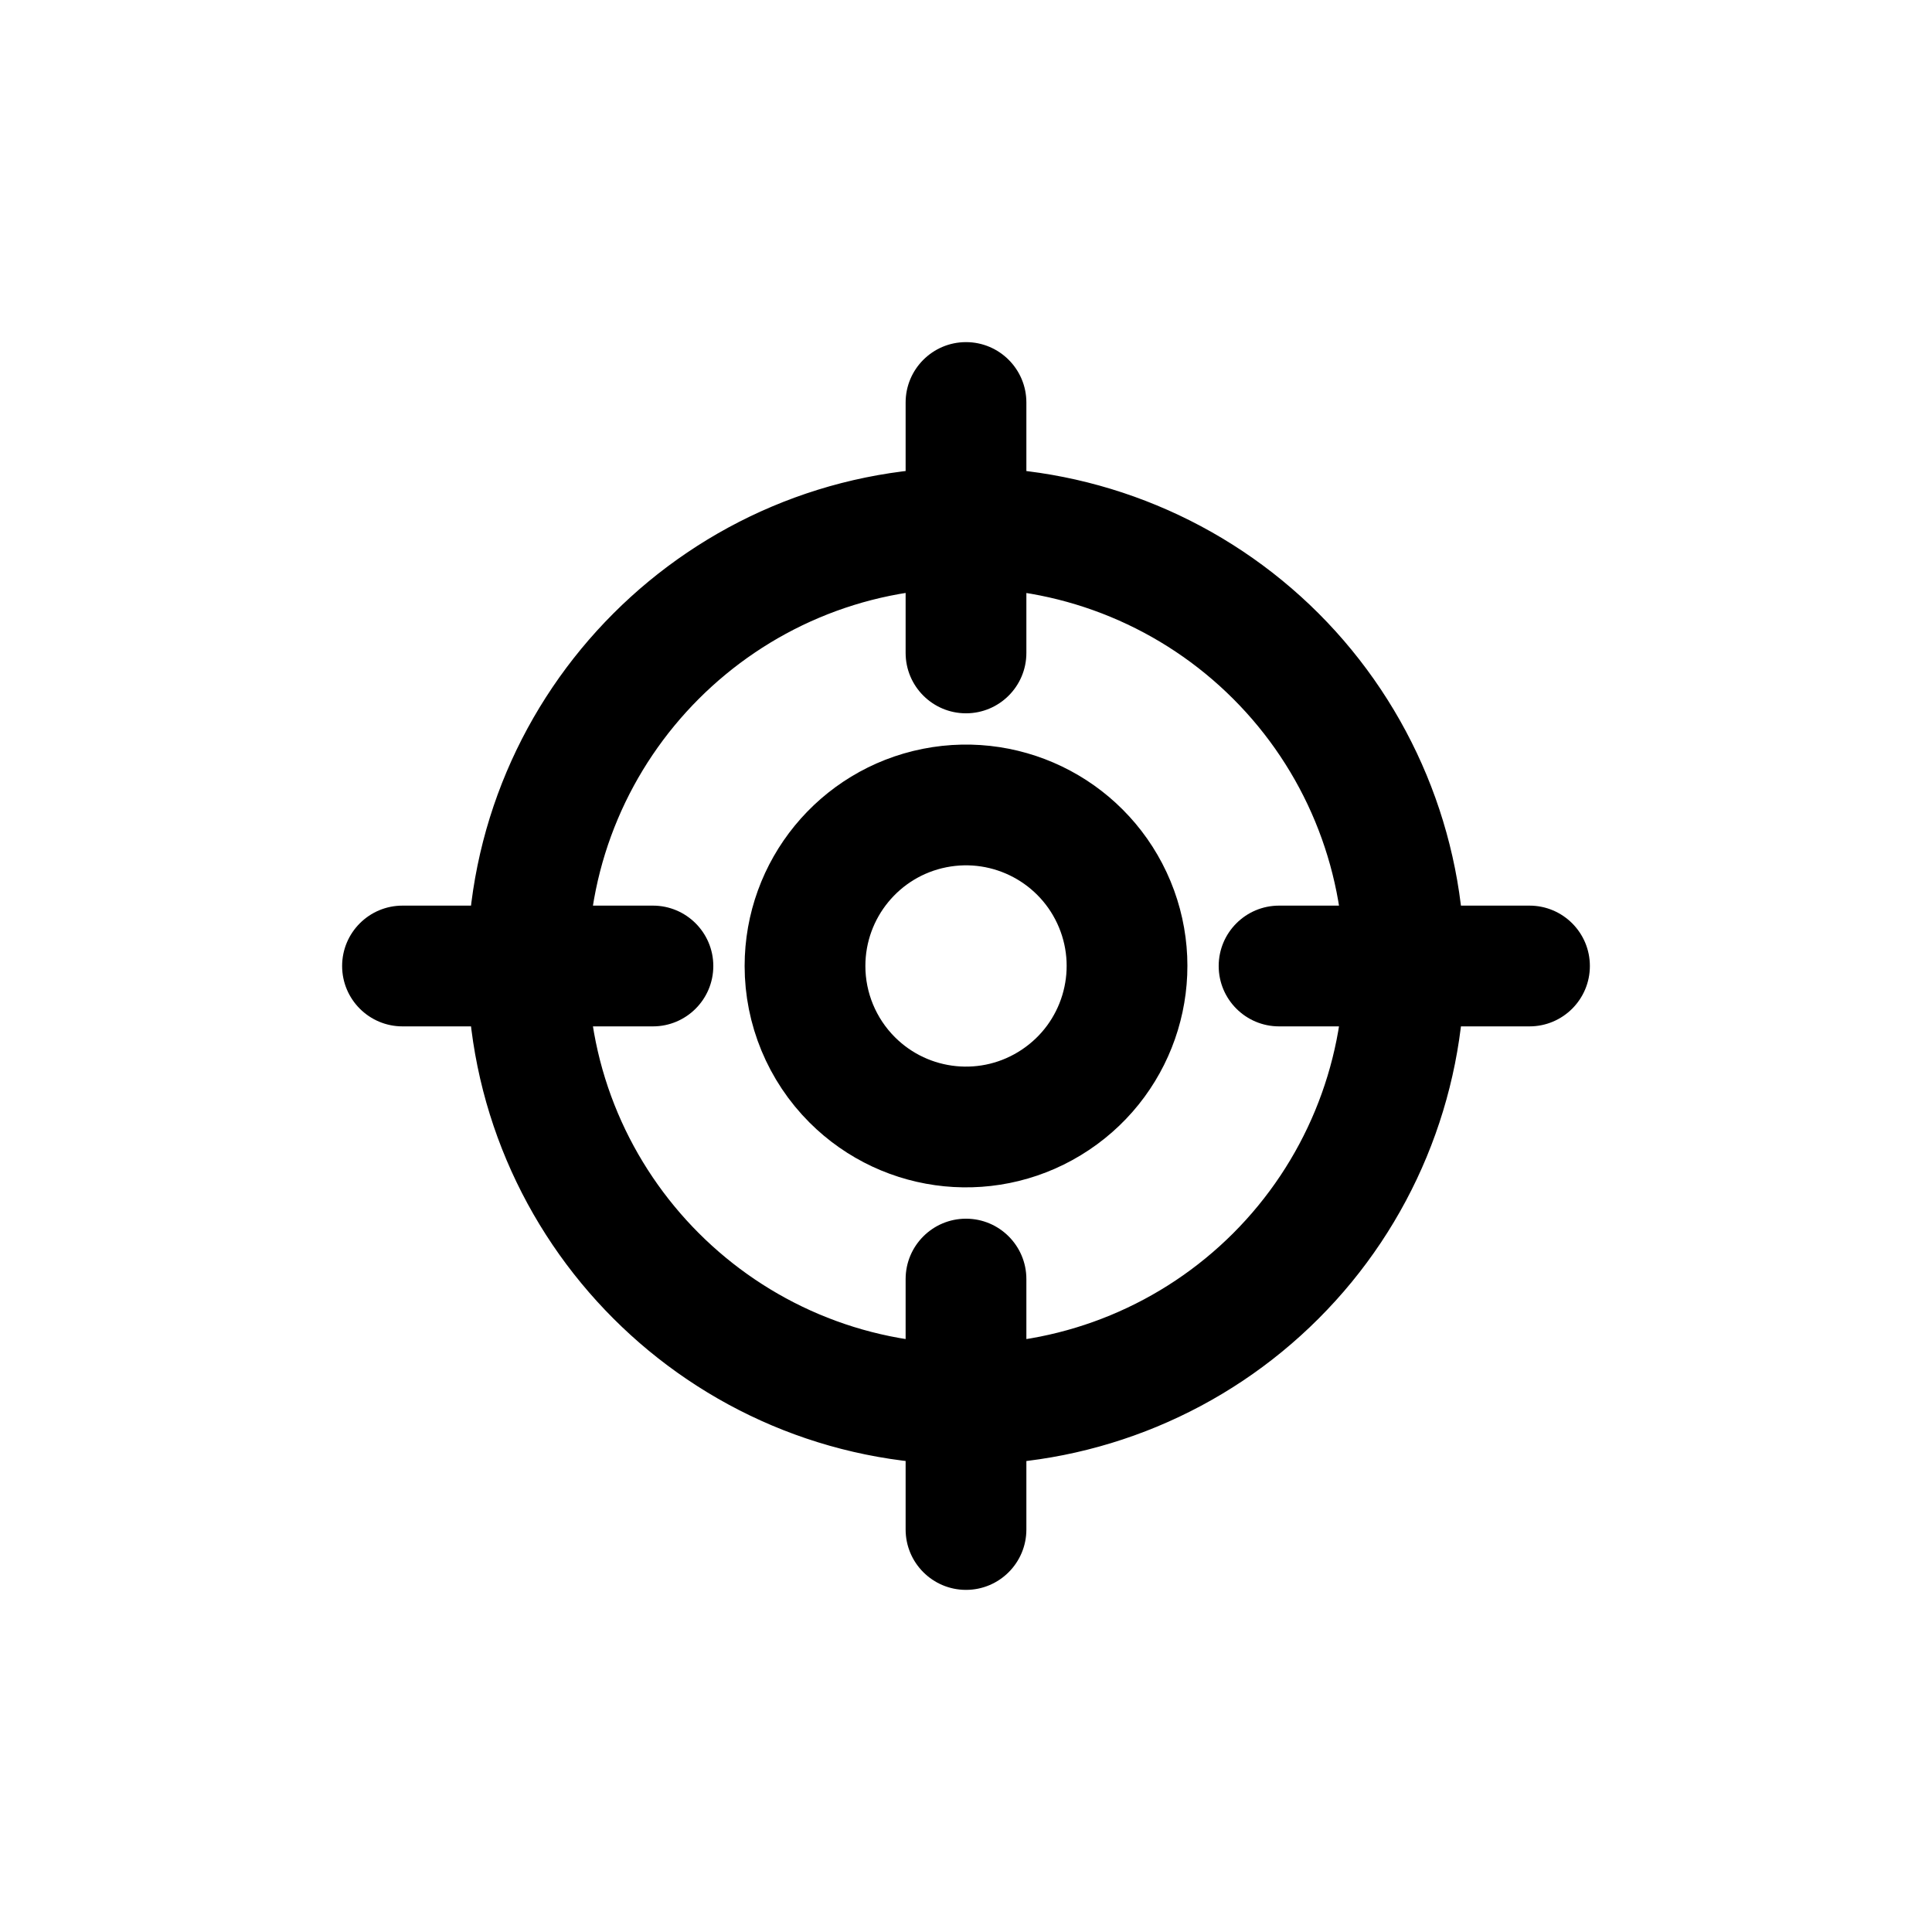 <svg width="24" height="24" viewBox="0 0 24 24" fill="none" xmlns="http://www.w3.org/2000/svg">
<path fill-rule="evenodd" clip-rule="evenodd" d="M10 12C10 11.046 10.674 10.224 11.609 10.038C12.545 9.852 13.482 10.352 13.848 11.234C14.213 12.115 13.905 13.132 13.111 13.662C12.318 14.193 11.261 14.089 10.586 13.414C10.211 13.039 10 12.53 10 12Z" stroke="currentColor" stroke-width="1.5" stroke-linecap="round" stroke-linejoin="round"/>
<path d="M5 11.25C4.586 11.25 4.25 11.586 4.25 12C4.25 12.414 4.586 12.75 5 12.75V11.25ZM6.556 12.75C6.97 12.75 7.306 12.414 7.306 12C7.306 11.586 6.97 11.25 6.556 11.25V12.75ZM5.806 12C5.806 12.414 6.142 12.75 6.556 12.75C6.97 12.75 7.306 12.414 7.306 12H5.806ZM12 7.306C12.414 7.306 12.75 6.97 12.75 6.556C12.75 6.142 12.414 5.806 12 5.806V7.306ZM7.306 12C7.306 11.586 6.97 11.25 6.556 11.25C6.142 11.25 5.806 11.586 5.806 12H7.306ZM12 18.194C12.414 18.194 12.75 17.858 12.75 17.444C12.75 17.03 12.414 16.694 12 16.694V18.194ZM6.556 11.25C6.142 11.25 5.806 11.586 5.806 12C5.806 12.414 6.142 12.75 6.556 12.75V11.25ZM8.111 12.75C8.525 12.75 8.861 12.414 8.861 12C8.861 11.586 8.525 11.25 8.111 11.25V12.75ZM11.25 6.556C11.25 6.97 11.586 7.306 12 7.306C12.414 7.306 12.75 6.97 12.75 6.556H11.25ZM12.75 5C12.75 4.586 12.414 4.25 12 4.25C11.586 4.25 11.25 4.586 11.25 5H12.75ZM12.75 6.556C12.75 6.142 12.414 5.806 12 5.806C11.586 5.806 11.25 6.142 11.25 6.556H12.75ZM11.25 8.111C11.25 8.525 11.586 8.861 12 8.861C12.414 8.861 12.75 8.525 12.75 8.111H11.25ZM12 5.806C11.586 5.806 11.25 6.142 11.25 6.556C11.25 6.97 11.586 7.306 12 7.306V5.806ZM15.85 8.151L15.319 8.681L15.85 8.151ZM16.694 12C16.694 12.414 17.03 12.75 17.444 12.75C17.858 12.75 18.194 12.414 18.194 12H16.694ZM11.25 19C11.25 19.414 11.586 19.75 12 19.75C12.414 19.75 12.75 19.414 12.75 19H11.25ZM12.75 17.444C12.75 17.03 12.414 16.694 12 16.694C11.586 16.694 11.25 17.03 11.25 17.444H12.75ZM11.25 17.444C11.25 17.858 11.586 18.194 12 18.194C12.414 18.194 12.75 17.858 12.75 17.444H11.25ZM12.75 15.889C12.75 15.475 12.414 15.139 12 15.139C11.586 15.139 11.25 15.475 11.25 15.889H12.75ZM12 16.695C11.586 16.695 11.25 17.031 11.25 17.445C11.25 17.859 11.586 18.195 12 18.195V16.695ZM15.85 15.85L15.319 15.32H15.319L15.85 15.85ZM18.194 12C18.194 11.586 17.858 11.25 17.444 11.25C17.03 11.25 16.694 11.586 16.694 12L18.194 12ZM19 12.75C19.414 12.75 19.75 12.414 19.75 12C19.75 11.586 19.414 11.25 19 11.25V12.75ZM17.444 11.25C17.03 11.25 16.694 11.586 16.694 12C16.694 12.414 17.03 12.75 17.444 12.75V11.25ZM17.444 12.75C17.858 12.75 18.194 12.414 18.194 12C18.194 11.586 17.858 11.25 17.444 11.25V12.75ZM15.889 11.25C15.475 11.25 15.139 11.586 15.139 12C15.139 12.414 15.475 12.75 15.889 12.75V11.25ZM5 12.75H6.556V11.25H5V12.75ZM7.306 12C7.306 9.408 9.408 7.306 12 7.306V5.806C8.579 5.806 5.806 8.579 5.806 12H7.306ZM5.806 12C5.806 15.421 8.579 18.194 12 18.194V16.694C9.408 16.694 7.306 14.592 7.306 12H5.806ZM6.556 12.75H8.111V11.25H6.556V12.75ZM12.75 6.556V5H11.25V6.556H12.75ZM11.25 6.556V8.111H12.75V6.556H11.25ZM12 7.306C13.245 7.306 14.439 7.801 15.319 8.681L16.38 7.62C15.218 6.459 13.643 5.806 12 5.806V7.306ZM15.319 8.681C16.2 9.561 16.694 10.755 16.694 12H18.194C18.194 10.357 17.541 8.782 16.38 7.62L15.319 8.681ZM12.75 19V17.444H11.25V19H12.75ZM12.75 17.444V15.889H11.25V17.444H12.75ZM12 18.195C13.643 18.195 15.219 17.542 16.38 16.38L15.319 15.32C14.439 16.2 13.245 16.695 12 16.695V18.195ZM16.38 16.38C17.542 15.219 18.194 13.643 18.194 12L16.694 12C16.694 13.245 16.2 14.439 15.319 15.32L16.38 16.38ZM19 11.25H17.444V12.75H19V11.25ZM17.444 11.25H15.889V12.75H17.444V11.25Z" fill="currentColor"/>
</svg>
